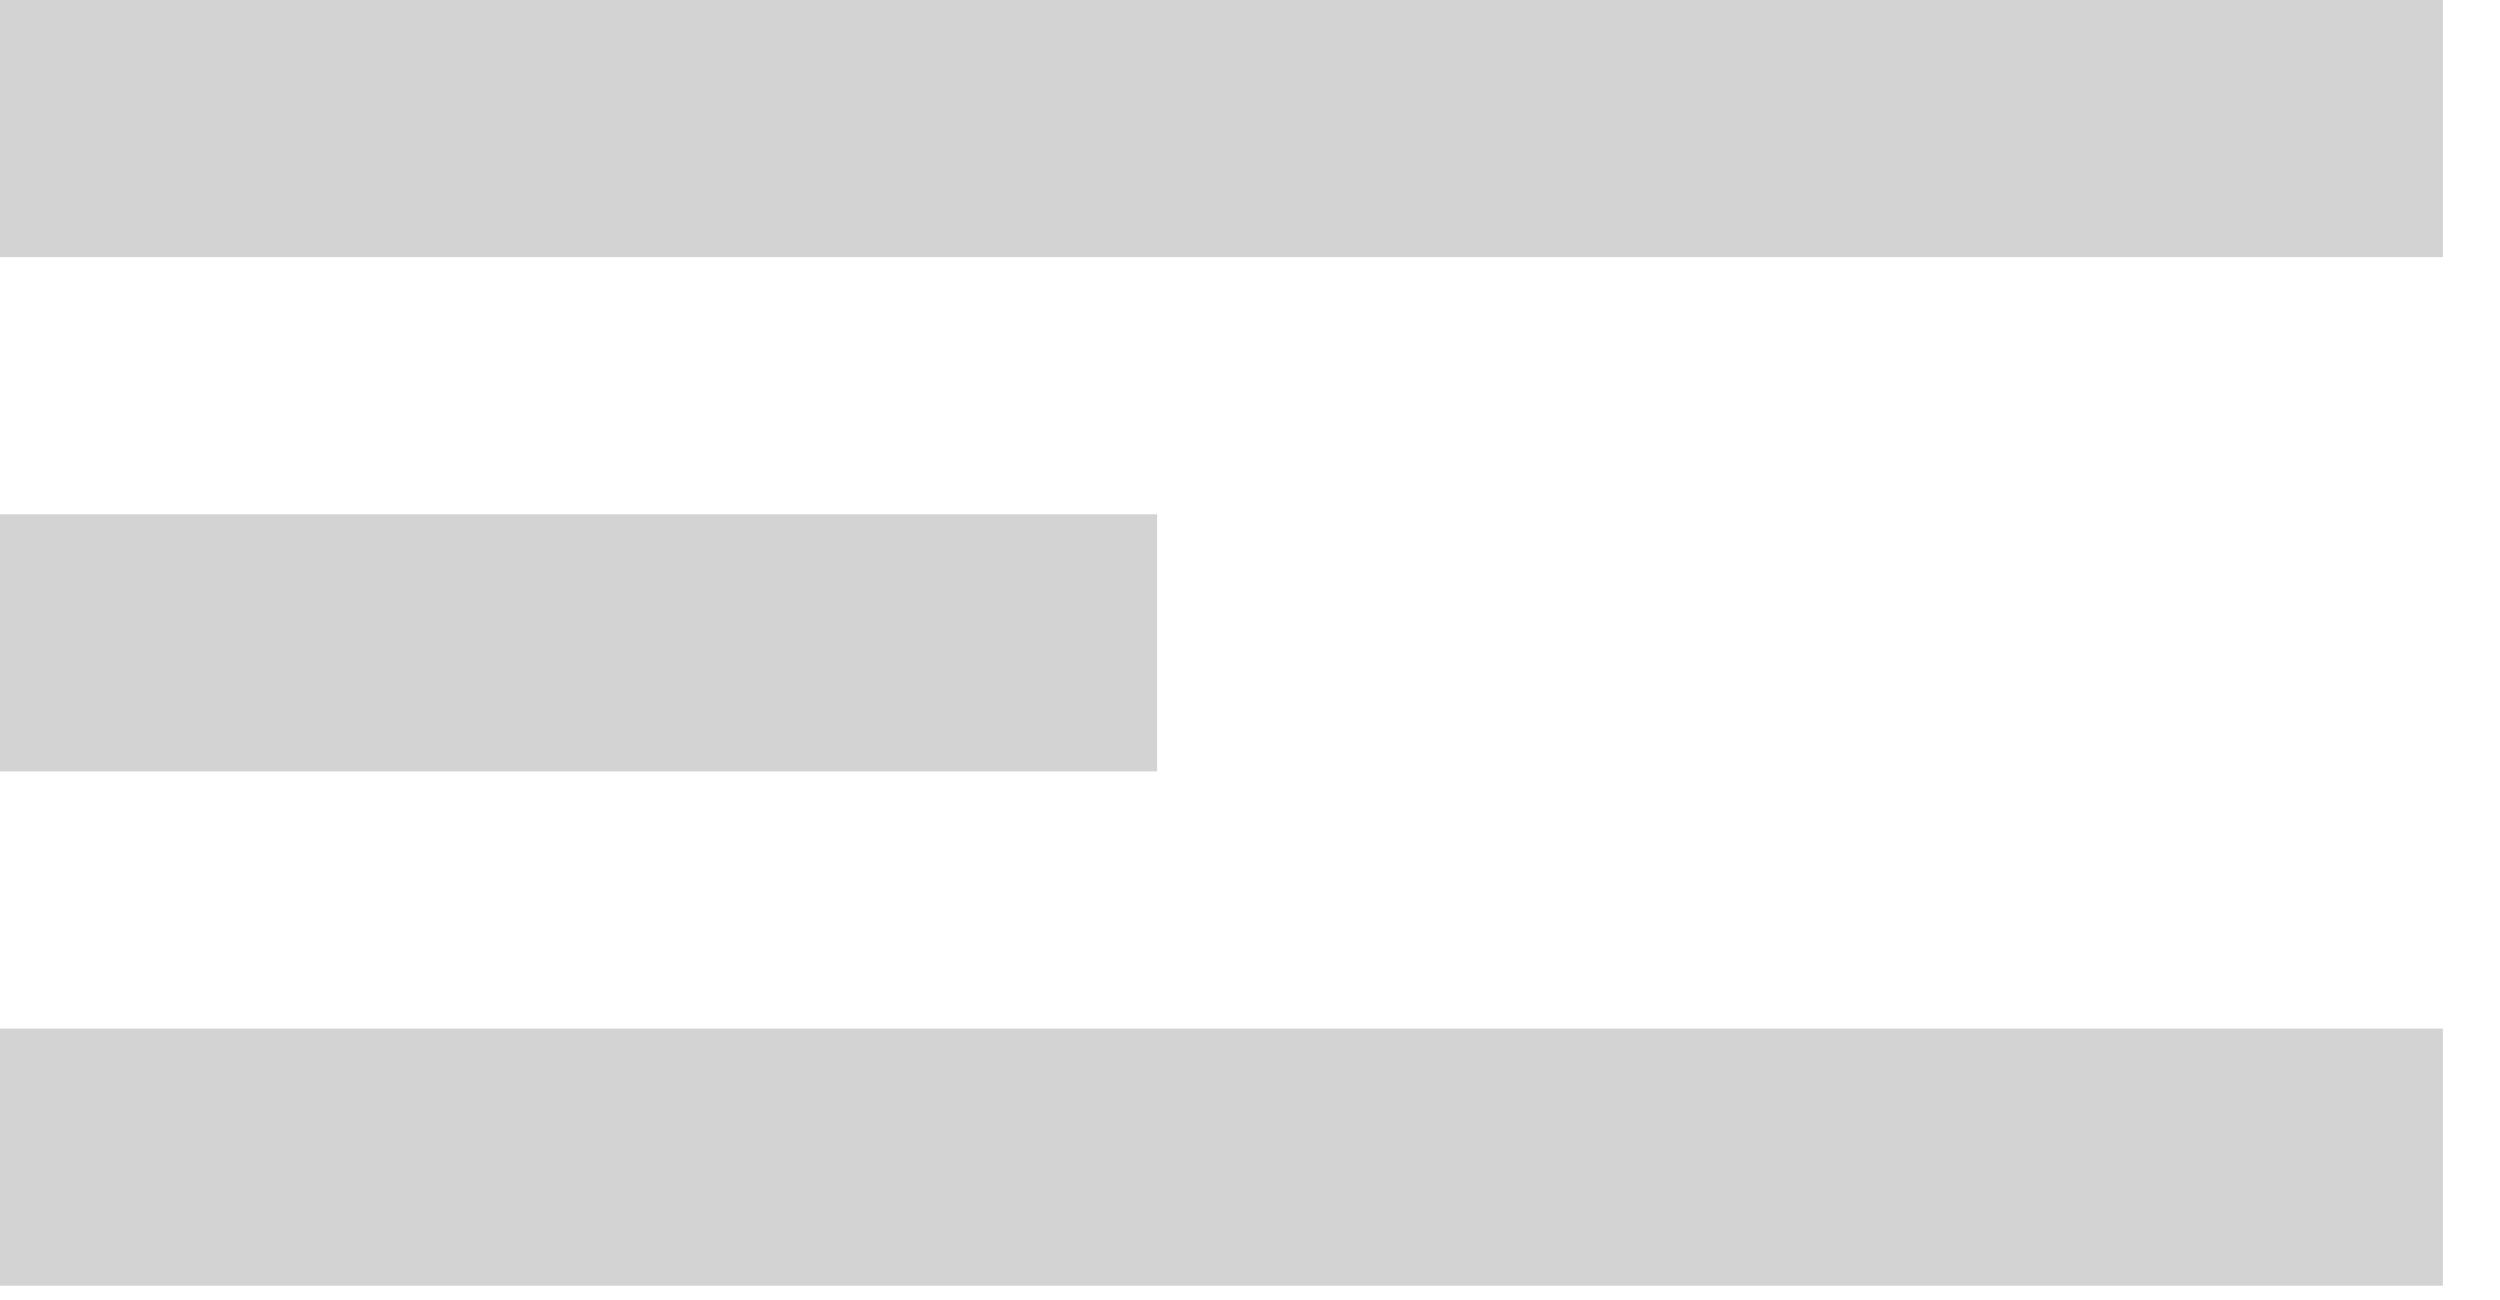 <svg width="25" height="13" viewBox="0 0 25 13" fill="none" xmlns="http://www.w3.org/2000/svg">
<rect width="24.429" height="2.571" fill="#D3D3D3"/>
<rect y="5.143" width="11.571" height="2.571" fill="#D3D3D3"/>
<rect y="10.286" width="24.429" height="2.571" fill="#D3D3D3"/>
</svg>
